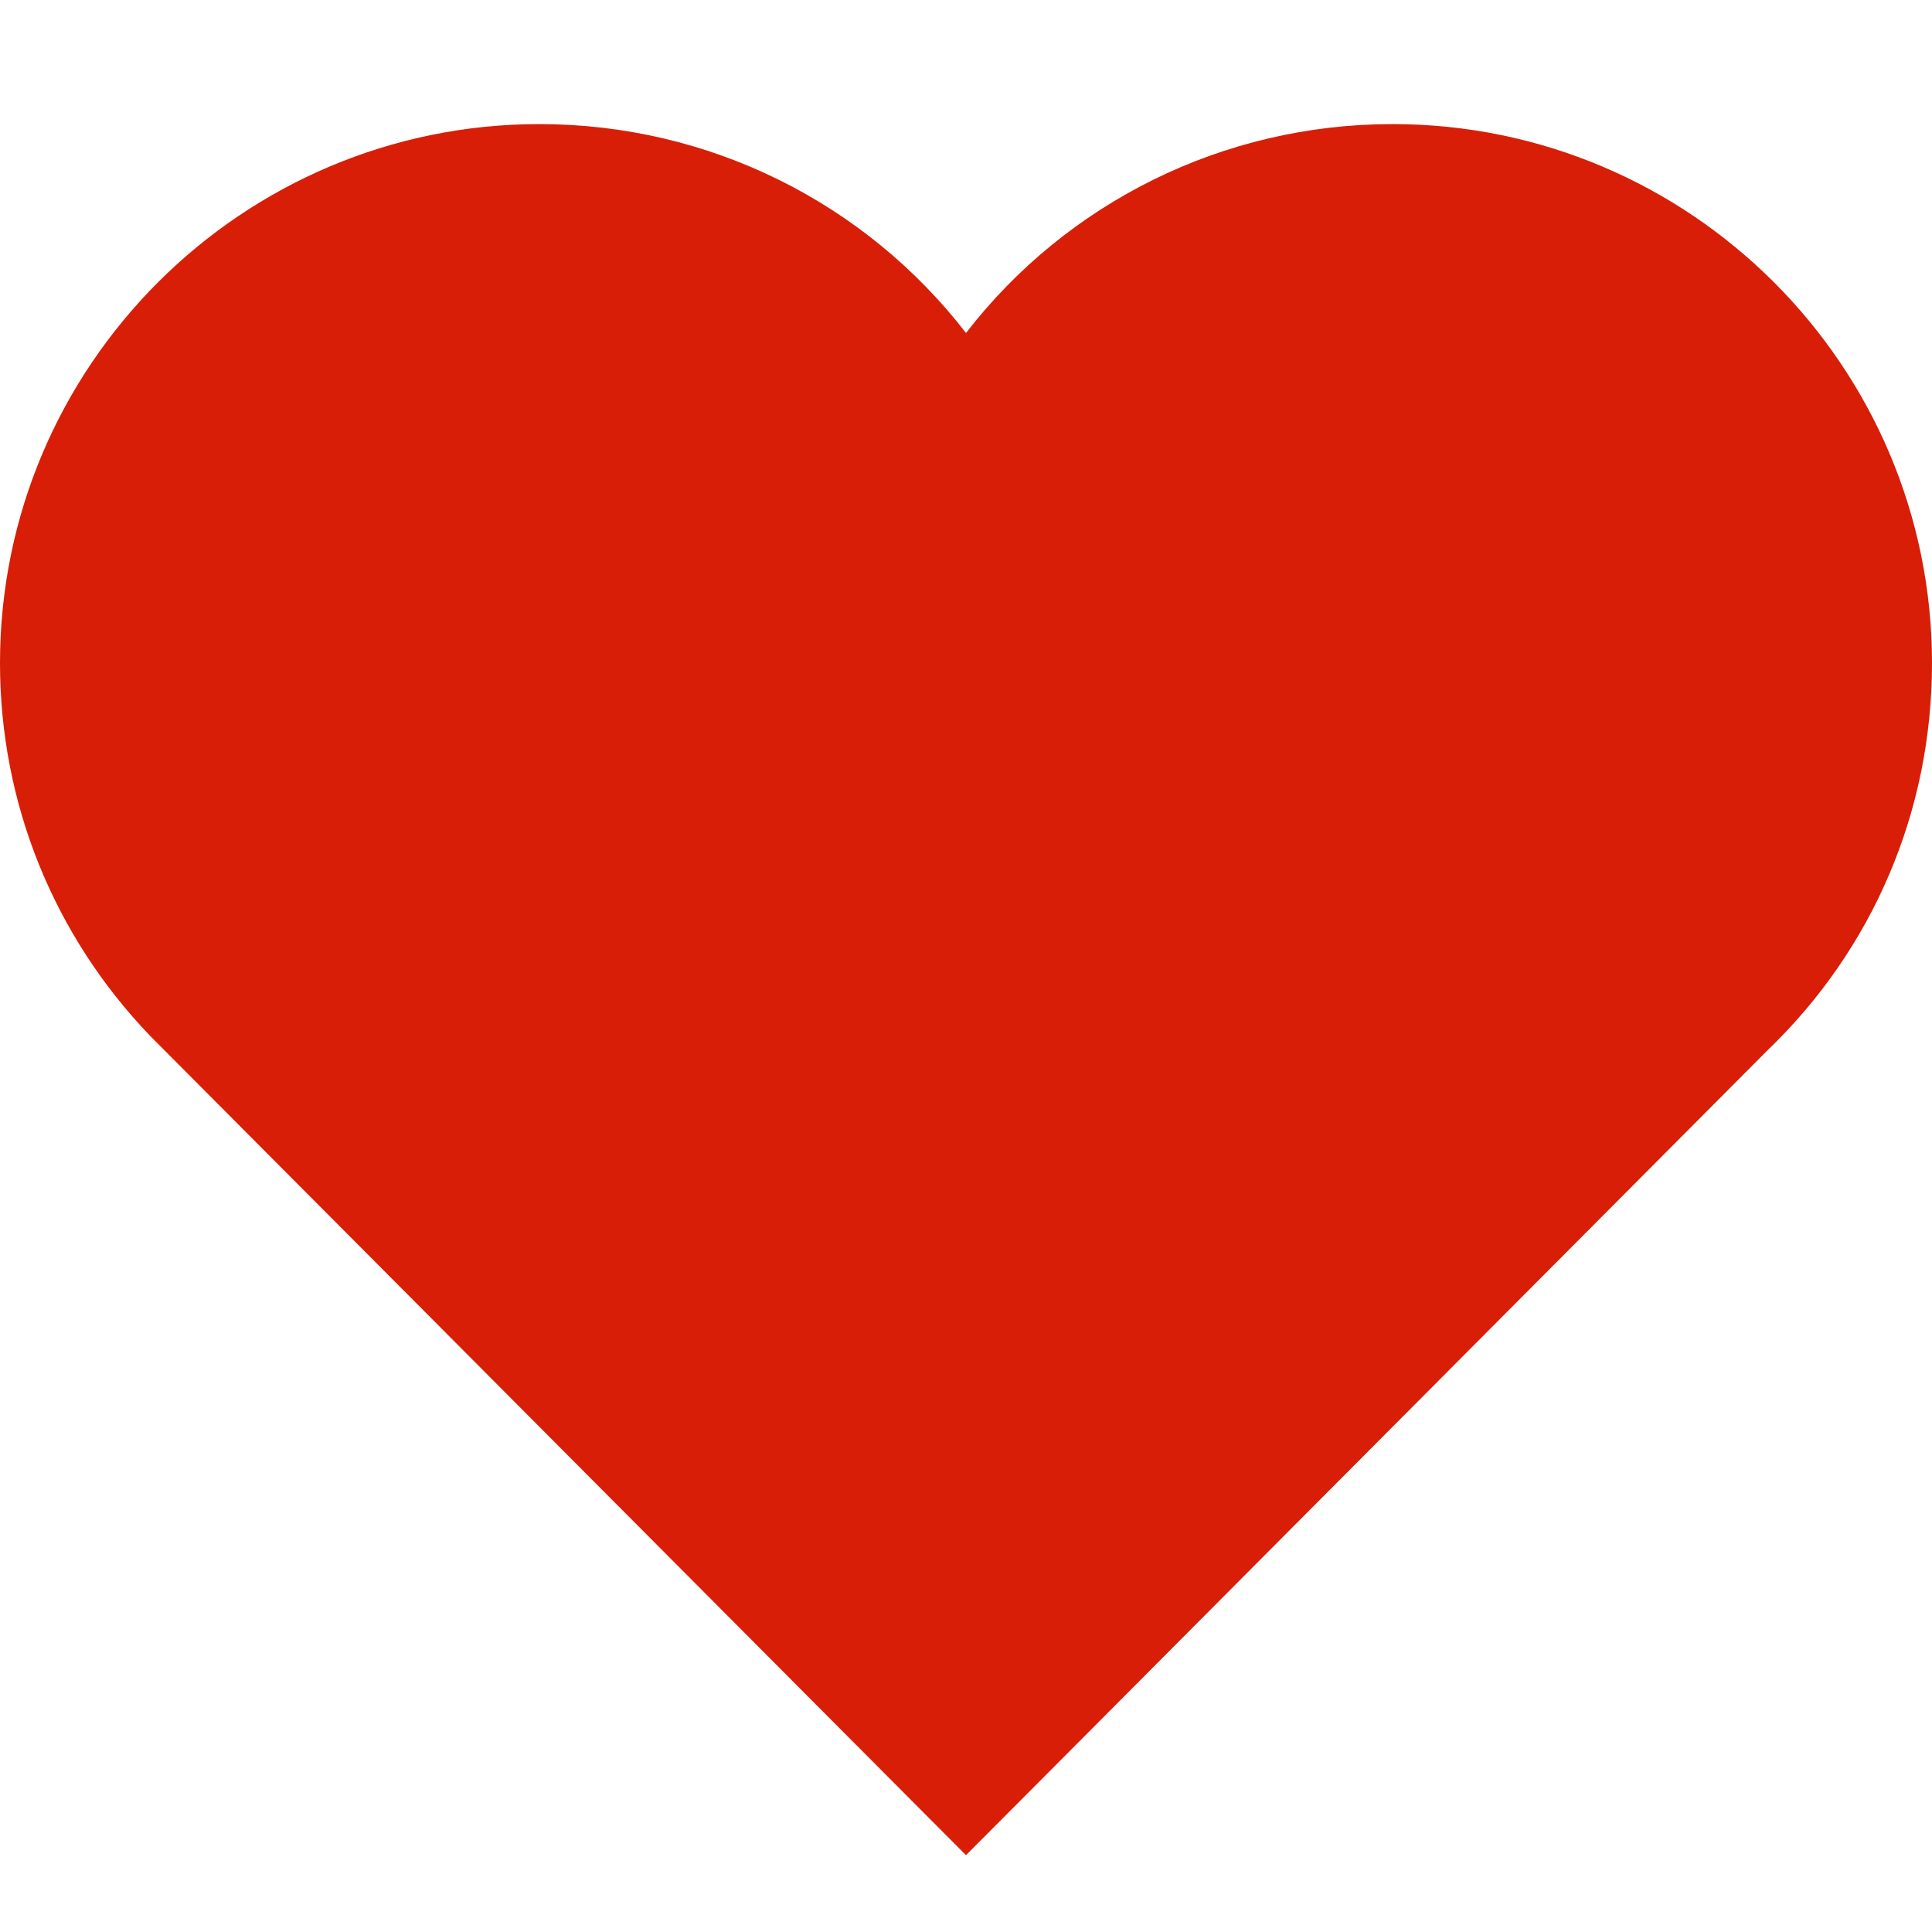 <?xml version="1.0" standalone="no"?><!DOCTYPE svg PUBLIC "-//W3C//DTD SVG 1.1//EN" "http://www.w3.org/Graphics/SVG/1.1/DTD/svg11.dtd"><svg t="1498961290807" class="icon" style="" viewBox="0 0 1024 1024" version="1.1" xmlns="http://www.w3.org/2000/svg" p-id="5721" xmlns:xlink="http://www.w3.org/1999/xlink" width="64" height="64"><defs><style type="text/css"></style></defs><path d="M738.099 65.769c-90.099 0-172.84 41.807-226.099 110.714C458.74 107.576 376.001 65.769 285.899 65.769 128.26 65.769 0 193.929 0 351.447c0 74.023 28.299 144.248 79.72 197.744l403.24 404.945L512 983.273l29.041-29.137 395.578-397.25C992.719 503.088 1024 429.905 1024 351.447 1024 193.929 895.74 65.769 738.099 65.769z" p-id="5722" fill="#d81e06"></path></svg>